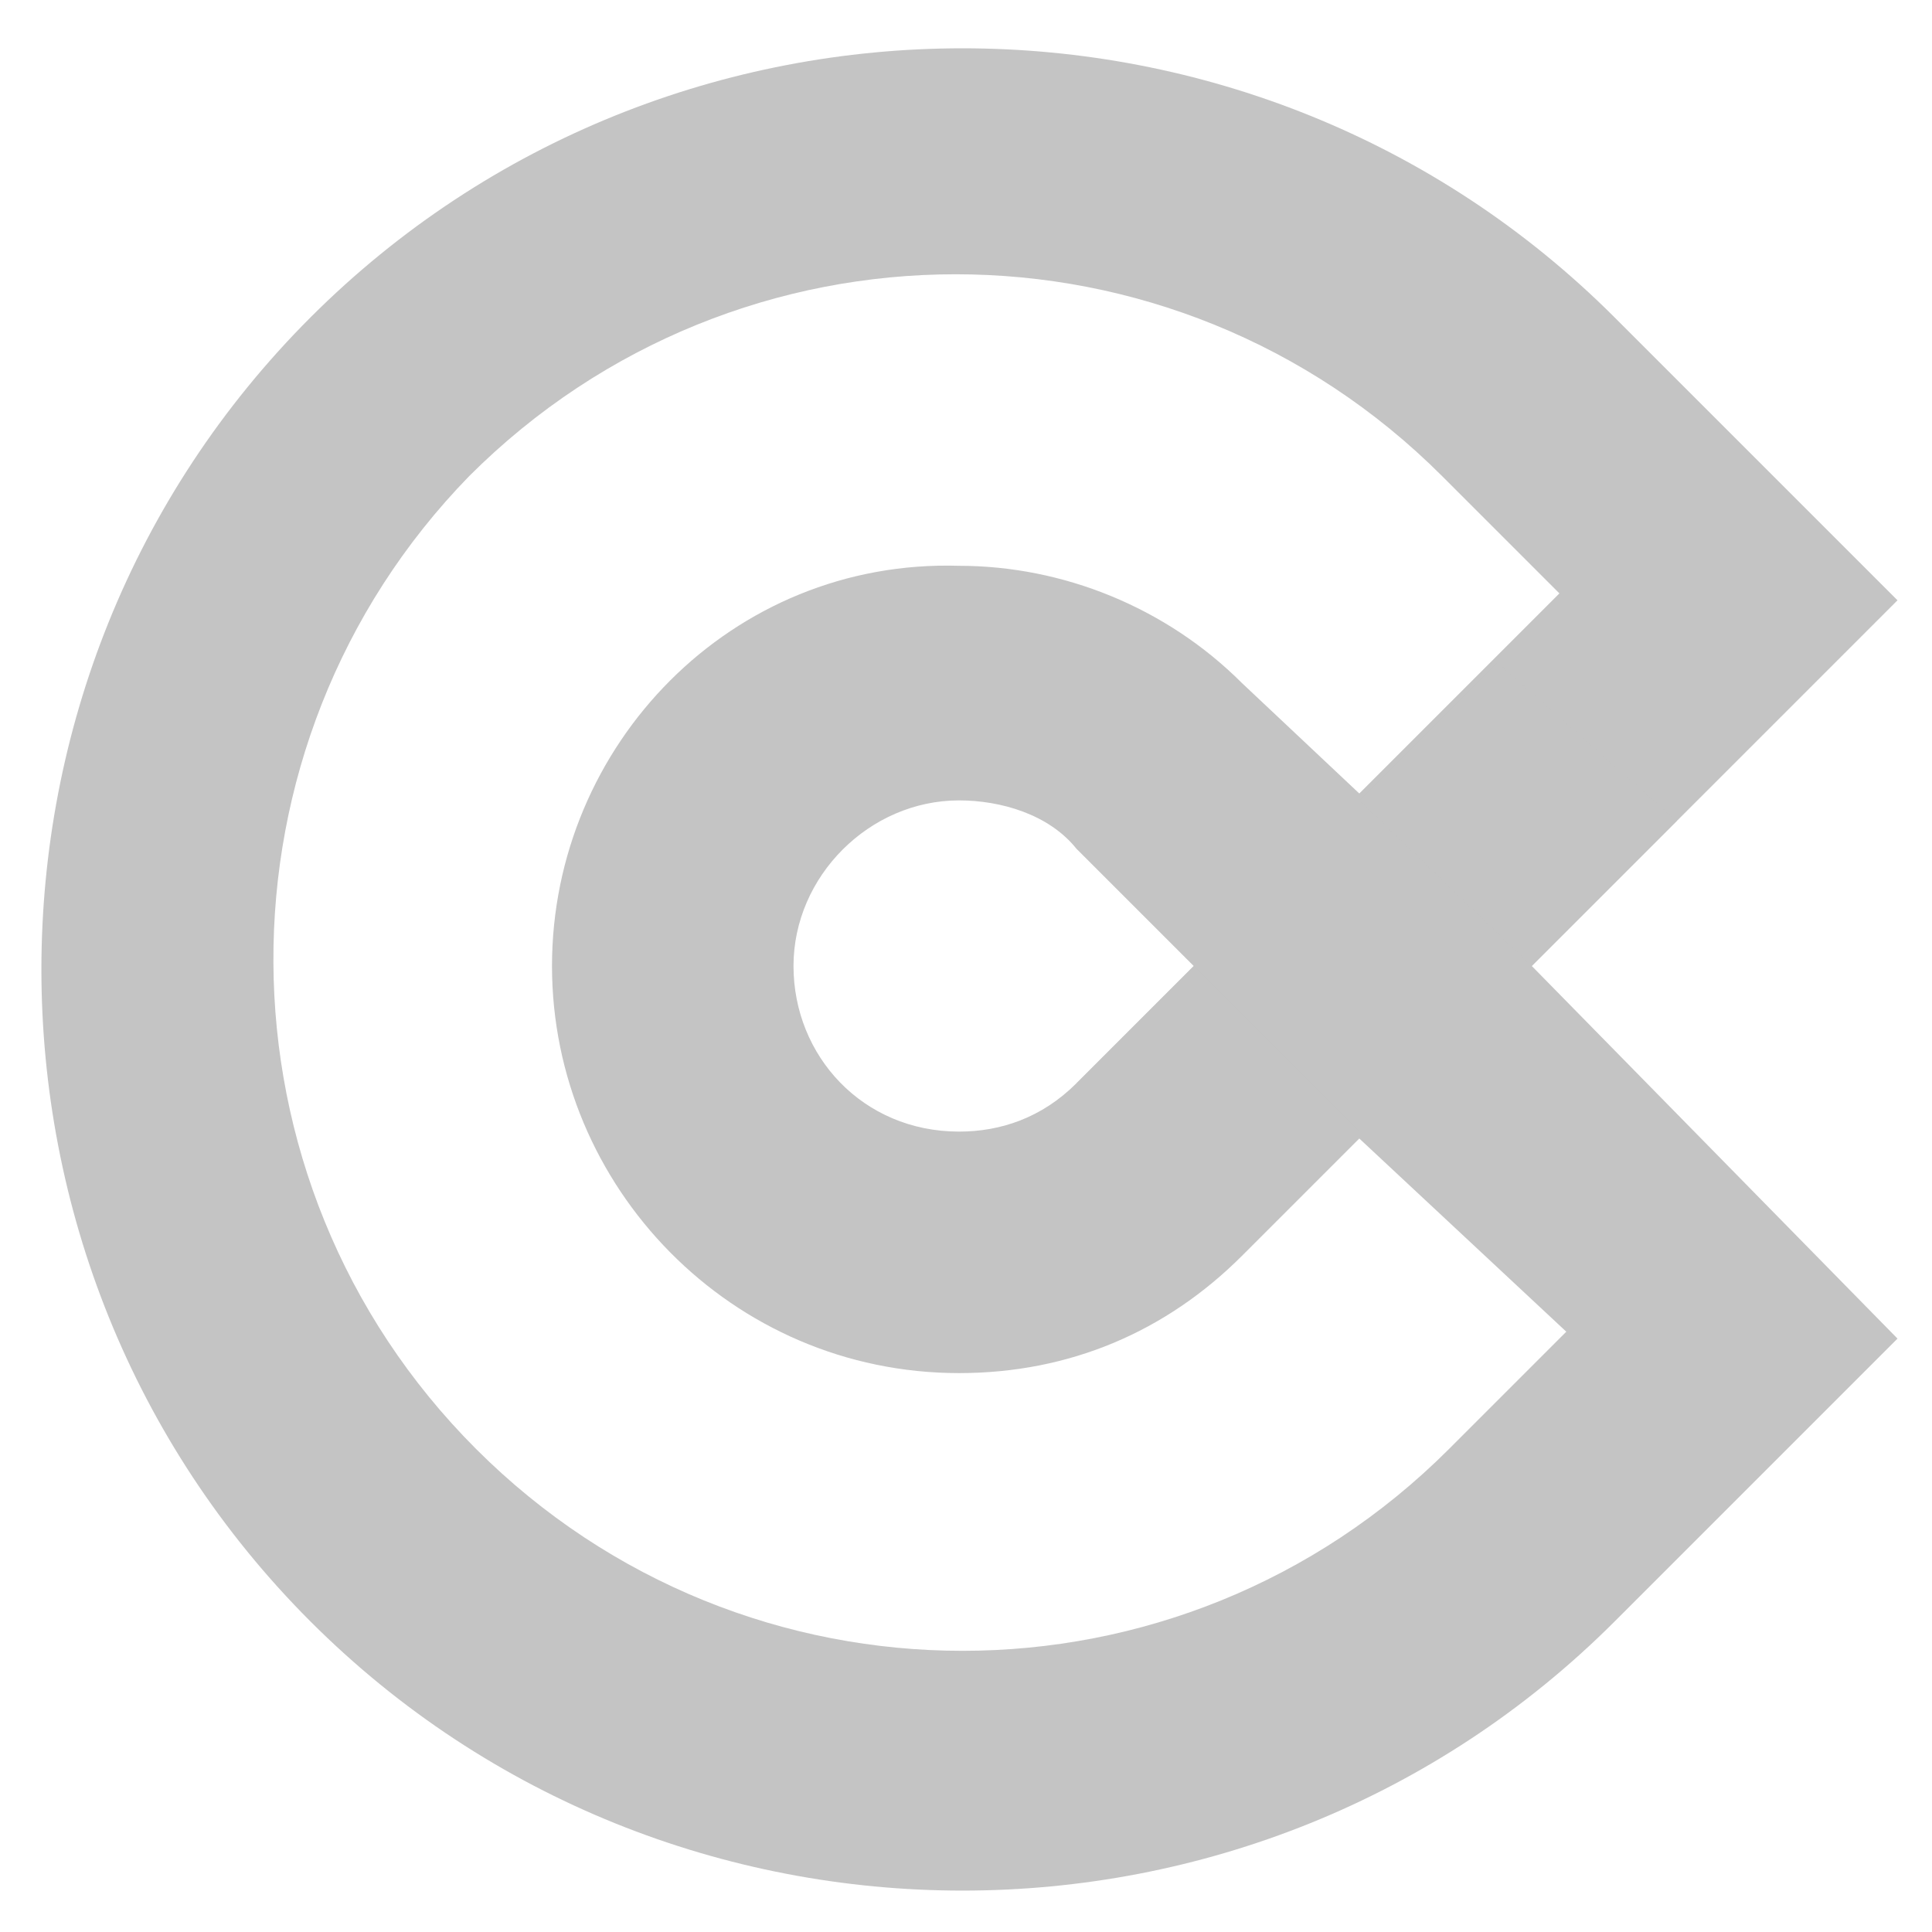 <?xml version="1.0" encoding="utf-8"?>
<!-- Generator: Adobe Illustrator 23.0.1, SVG Export Plug-In . SVG Version: 6.00 Build 0)  -->
<svg version="1.1" id="Layer_1" xmlns="http://www.w3.org/2000/svg" xmlns:xlink="http://www.w3.org/1999/xlink" x="0px" y="0px"
	 viewBox="0 0 28 28" style="enable-background:new 0 0 28 28;" xml:space="preserve">
<style type="text/css">
	.st0{fill:#C4C4C4;}
	.st1{opacity:0.5;fill:#C4C4C4;enable-background:new    ;}
</style>
<g>
	<g>
		<g id="Layer_2-2">
			<path class="st0" d="M25.1,11.1l2.4-2.4l-2.4-2.4l-1.7-1.7c-5.2-5.2-13.7-5.2-18.9,0s-5.2,13.7,0,18.9c5.2,5.2,13.7,5.2,18.9,0
				l1.7-1.7l2.4-2.4L22.2,14L25.1,11.1z M22.7,19.3l-1.7,1.7c-3.9,3.9-10.2,3.9-14.1,0S3,10.8,6.8,6.9c3.9-3.9,10.2-3.9,14.1,0
				l1.7,1.7l-2.9,2.9L18,9.9c-1.1-1.1-2.6-1.7-4.1-1.7l0,0C10.6,8.1,8,10.8,8,14s2.6,5.9,5.9,5.9c0,0,0,0,0,0l0,0
				c1.6,0,3-0.6,4.1-1.7l1.7-1.7L22.7,19.3z M17.3,14l-1.7,1.7c-0.5,0.5-1.1,0.7-1.7,0.7l0,0c-1.4,0-2.4-1.1-2.4-2.4
				s1.1-2.4,2.4-2.4l0,0c0.6,0,1.3,0.2,1.7,0.7L17.3,14L17.3,14L17.3,14z"/>
			<polygon class="st1" points="19.7,11.6 22.2,14 24.3,11.9 21.7,9.6 			"/>
			<path class="st1" d="M17.3,14l-1.7,1.7l0,0l2.4,2.4l0,0l1.7-1.7L17.3,14z"/>
		</g>
	</g>
</g>
</svg>
